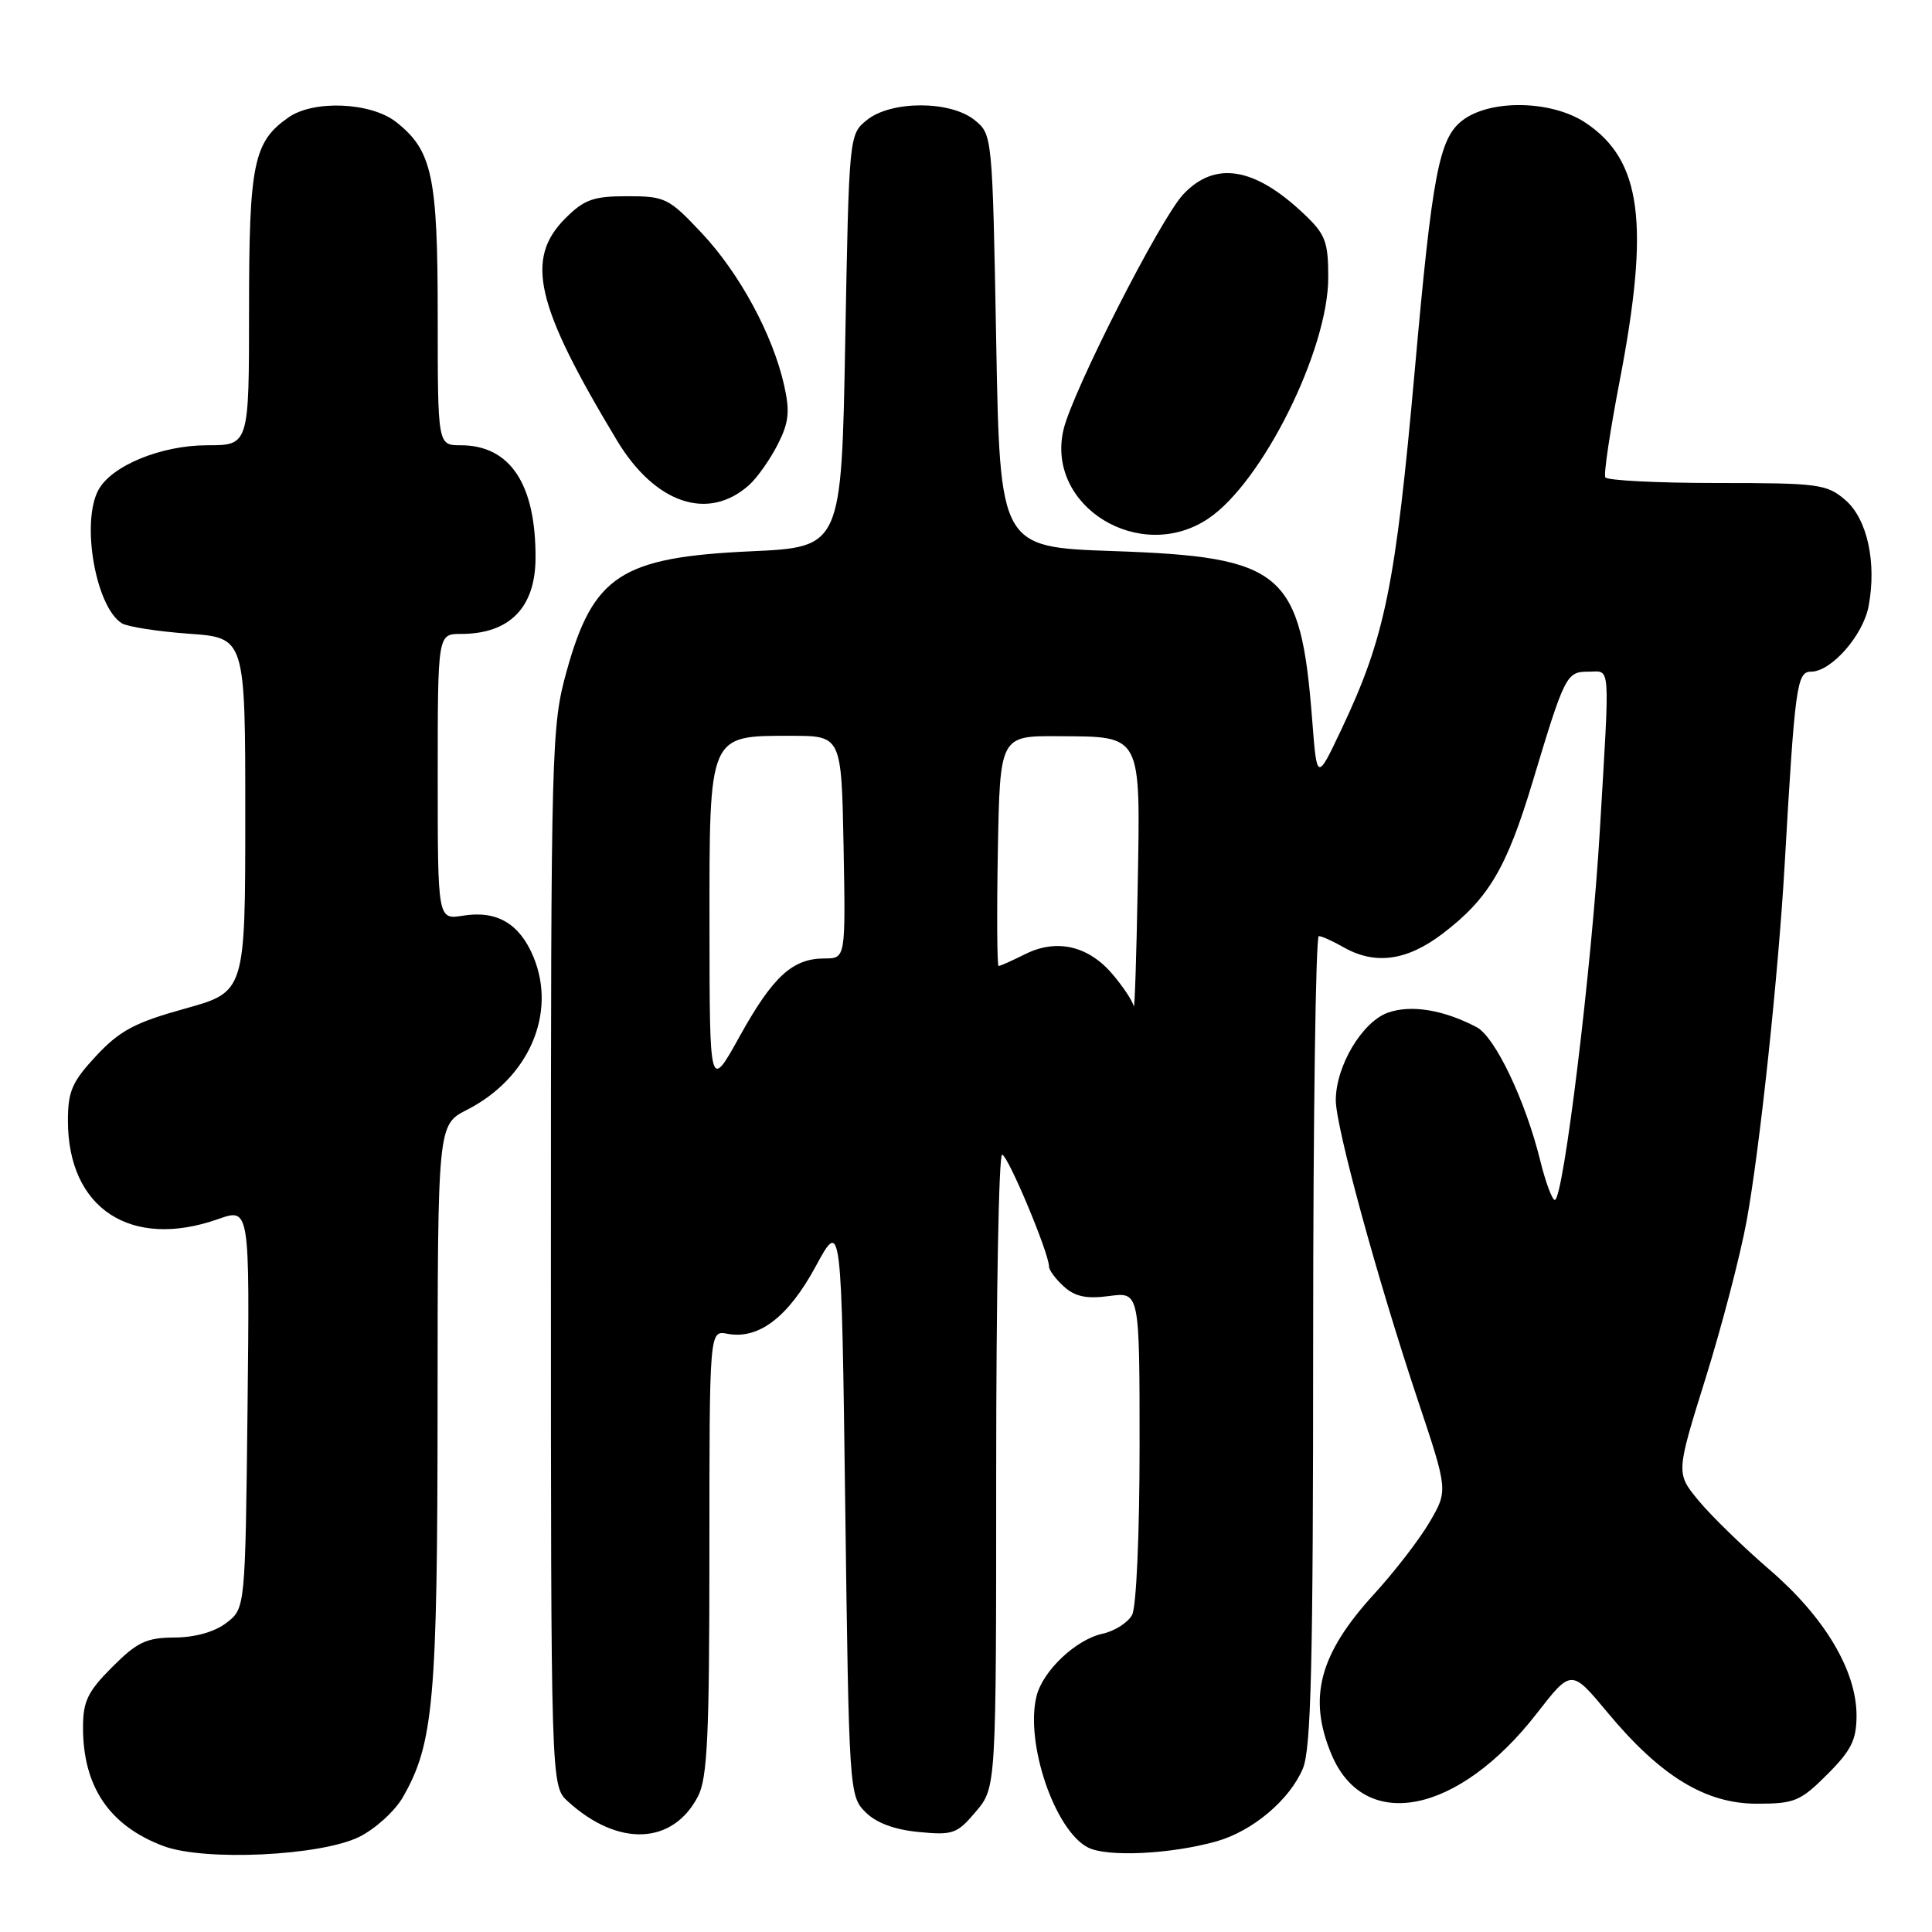<?xml version="1.0" encoding="UTF-8" standalone="no"?>
<!DOCTYPE svg PUBLIC "-//W3C//DTD SVG 1.1//EN" "http://www.w3.org/Graphics/SVG/1.1/DTD/svg11.dtd" >
<svg xmlns="http://www.w3.org/2000/svg" xmlns:xlink="http://www.w3.org/1999/xlink" version="1.1" viewBox="0 0 256 256">
 <g >
 <path fill="currentColor"
d=" M 47.59 243.40 C 49.71 242.35 52.32 239.99 53.38 238.14 C 57.46 231.05 57.97 225.31 57.98 186.27 C 58.00 149.04 58.00 149.04 61.87 147.06 C 70.08 142.88 73.81 134.26 70.67 126.76 C 68.84 122.37 65.82 120.61 61.36 121.33 C 58.00 121.87 58.00 121.87 58.00 102.94 C 58.00 84.00 58.00 84.00 61.07 84.00 C 67.50 84.00 70.92 80.54 70.96 74.00 C 71.02 64.16 67.61 59.00 61.04 59.00 C 58.00 59.00 58.00 59.00 58.00 41.97 C 58.00 23.32 57.28 19.94 52.49 16.17 C 49.14 13.54 41.56 13.22 38.22 15.56 C 33.59 18.80 33.00 21.67 33.00 40.95 C 33.00 59.00 33.00 59.00 27.46 59.00 C 21.35 59.00 14.76 61.71 13.03 64.94 C 10.72 69.26 12.69 80.45 16.15 82.59 C 16.89 83.05 20.88 83.67 25.00 83.97 C 32.50 84.50 32.50 84.50 32.50 107.96 C 32.50 131.43 32.50 131.43 24.50 133.65 C 17.87 135.49 15.87 136.56 12.75 139.90 C 9.55 143.34 9.00 144.59 9.00 148.51 C 9.00 160.15 17.36 165.61 28.92 161.53 C 33.09 160.06 33.09 160.06 32.80 186.59 C 32.50 213.12 32.50 213.12 30.00 215.04 C 28.43 216.24 25.88 216.96 23.13 216.98 C 19.41 217.00 18.19 217.57 14.88 220.88 C 11.62 224.14 11.00 225.43 11.00 228.91 C 11.00 236.77 14.52 241.94 21.68 244.62 C 27.11 246.64 42.45 245.92 47.59 243.40 Z  M 161.22 243.98 C 166.00 242.62 170.90 238.48 172.64 234.33 C 173.73 231.71 174.00 220.48 174.00 177.53 C 174.00 148.09 174.34 124.02 174.75 124.04 C 175.16 124.05 176.62 124.71 178.00 125.50 C 182.20 127.90 186.42 127.32 191.16 123.71 C 197.26 119.06 199.63 115.05 203.09 103.56 C 207.35 89.41 207.56 89.00 210.48 89.00 C 213.45 89.00 213.33 87.28 211.99 110.00 C 210.93 128.05 207.16 159.00 206.02 159.00 C 205.67 159.00 204.79 156.64 204.08 153.75 C 202.12 145.81 198.10 137.39 195.67 136.11 C 191.30 133.81 187.01 133.10 183.94 134.17 C 180.51 135.37 177.00 141.25 177.00 145.79 C 177.00 149.33 182.50 169.44 187.86 185.50 C 191.87 197.50 191.87 197.50 189.45 201.65 C 188.12 203.94 184.79 208.26 182.04 211.26 C 174.82 219.17 173.28 224.95 176.42 232.45 C 180.78 242.90 193.24 240.42 203.63 227.04 C 208.21 221.15 208.21 221.15 213.01 226.92 C 220.04 235.37 225.99 239.00 232.79 239.00 C 237.78 239.00 238.56 238.68 242.12 235.12 C 245.31 231.93 246.00 230.54 246.00 227.31 C 246.00 221.37 241.77 214.27 234.48 208.00 C 230.97 204.97 226.74 200.86 225.08 198.85 C 222.07 195.21 222.07 195.21 226.00 182.62 C 228.16 175.69 230.61 166.31 231.44 161.76 C 233.18 152.25 235.65 129.07 236.48 114.50 C 237.84 90.84 238.09 89.00 239.97 89.00 C 242.65 89.00 246.87 84.20 247.60 80.32 C 248.69 74.53 247.42 68.75 244.51 66.25 C 242.05 64.14 240.98 64.00 227.50 64.00 C 219.59 64.00 212.93 63.66 212.71 63.25 C 212.48 62.84 213.34 57.10 214.61 50.50 C 218.63 29.60 217.53 21.23 210.10 16.27 C 205.59 13.26 197.39 13.12 193.72 16.00 C 190.67 18.40 189.78 23.13 187.47 49.00 C 184.90 77.74 183.53 84.42 177.76 96.61 C 174.50 103.50 174.50 103.50 173.88 95.50 C 172.35 75.73 170.09 73.80 147.50 73.02 C 132.50 72.50 132.50 72.50 132.00 45.16 C 131.50 17.91 131.49 17.81 129.14 15.91 C 125.93 13.31 118.07 13.31 114.86 15.91 C 112.51 17.81 112.50 17.91 112.00 45.16 C 111.50 72.50 111.50 72.50 99.50 73.05 C 82.30 73.84 78.59 76.25 75.07 88.98 C 73.07 96.21 73.00 98.77 73.00 166.56 C 73.00 236.65 73.00 236.65 75.25 238.70 C 81.90 244.76 89.15 244.47 92.49 238.02 C 93.74 235.61 94.00 229.97 94.00 205.69 C 94.00 176.28 94.00 176.28 96.37 176.73 C 100.52 177.52 104.43 174.55 108.08 167.81 C 111.50 161.50 111.50 161.50 112.00 199.72 C 112.49 237.26 112.54 237.99 114.67 240.11 C 116.09 241.54 118.50 242.44 121.74 242.75 C 126.28 243.19 126.83 242.99 129.32 240.03 C 132.00 236.85 132.00 236.85 132.00 194.92 C 132.00 171.87 132.35 153.00 132.78 153.00 C 133.53 153.00 139.00 166.04 139.00 167.83 C 139.00 168.30 139.89 169.50 140.98 170.48 C 142.46 171.82 143.97 172.13 146.98 171.73 C 151.00 171.19 151.00 171.19 151.00 191.66 C 151.00 203.28 150.57 212.93 150.01 213.98 C 149.46 215.00 147.70 216.13 146.08 216.48 C 142.56 217.25 138.19 221.38 137.35 224.73 C 135.80 230.91 139.76 242.57 144.18 244.81 C 146.72 246.10 155.18 245.69 161.22 243.98 Z  M 160.10 68.72 C 167.27 63.92 176.00 46.37 176.00 36.77 C 176.00 32.00 175.63 31.04 172.75 28.32 C 166.22 22.13 160.98 21.29 156.79 25.75 C 153.74 28.99 142.06 51.96 140.91 56.97 C 138.58 67.12 151.07 74.77 160.10 68.72 Z  M 99.29 64.24 C 100.35 63.28 102.03 60.89 103.04 58.92 C 104.53 55.99 104.69 54.56 103.90 51.04 C 102.39 44.34 98.00 36.22 92.98 30.88 C 88.62 26.24 88.14 26.00 83.12 26.00 C 78.62 26.00 77.42 26.43 74.92 28.92 C 69.53 34.31 70.95 40.42 81.75 58.36 C 86.81 66.76 93.88 69.13 99.29 64.24 Z  M 94.01 122.90 C 94.00 97.09 93.82 97.50 104.85 97.50 C 111.50 97.50 111.50 97.50 111.78 112.25 C 112.05 127.00 112.05 127.00 109.25 127.00 C 105.01 127.00 102.41 129.39 98.02 137.30 C 94.03 144.50 94.03 144.50 94.01 122.90 Z  M 150.22 133.33 C 150.10 132.68 148.86 130.80 147.47 129.15 C 144.26 125.33 140.03 124.34 135.86 126.42 C 134.12 127.29 132.53 128.00 132.32 128.00 C 132.12 128.00 132.07 121.14 132.22 112.75 C 132.50 97.50 132.50 97.50 140.26 97.55 C 151.40 97.62 151.11 97.08 150.75 117.56 C 150.58 126.88 150.35 133.97 150.22 133.33 Z "/>
</g>
</svg>